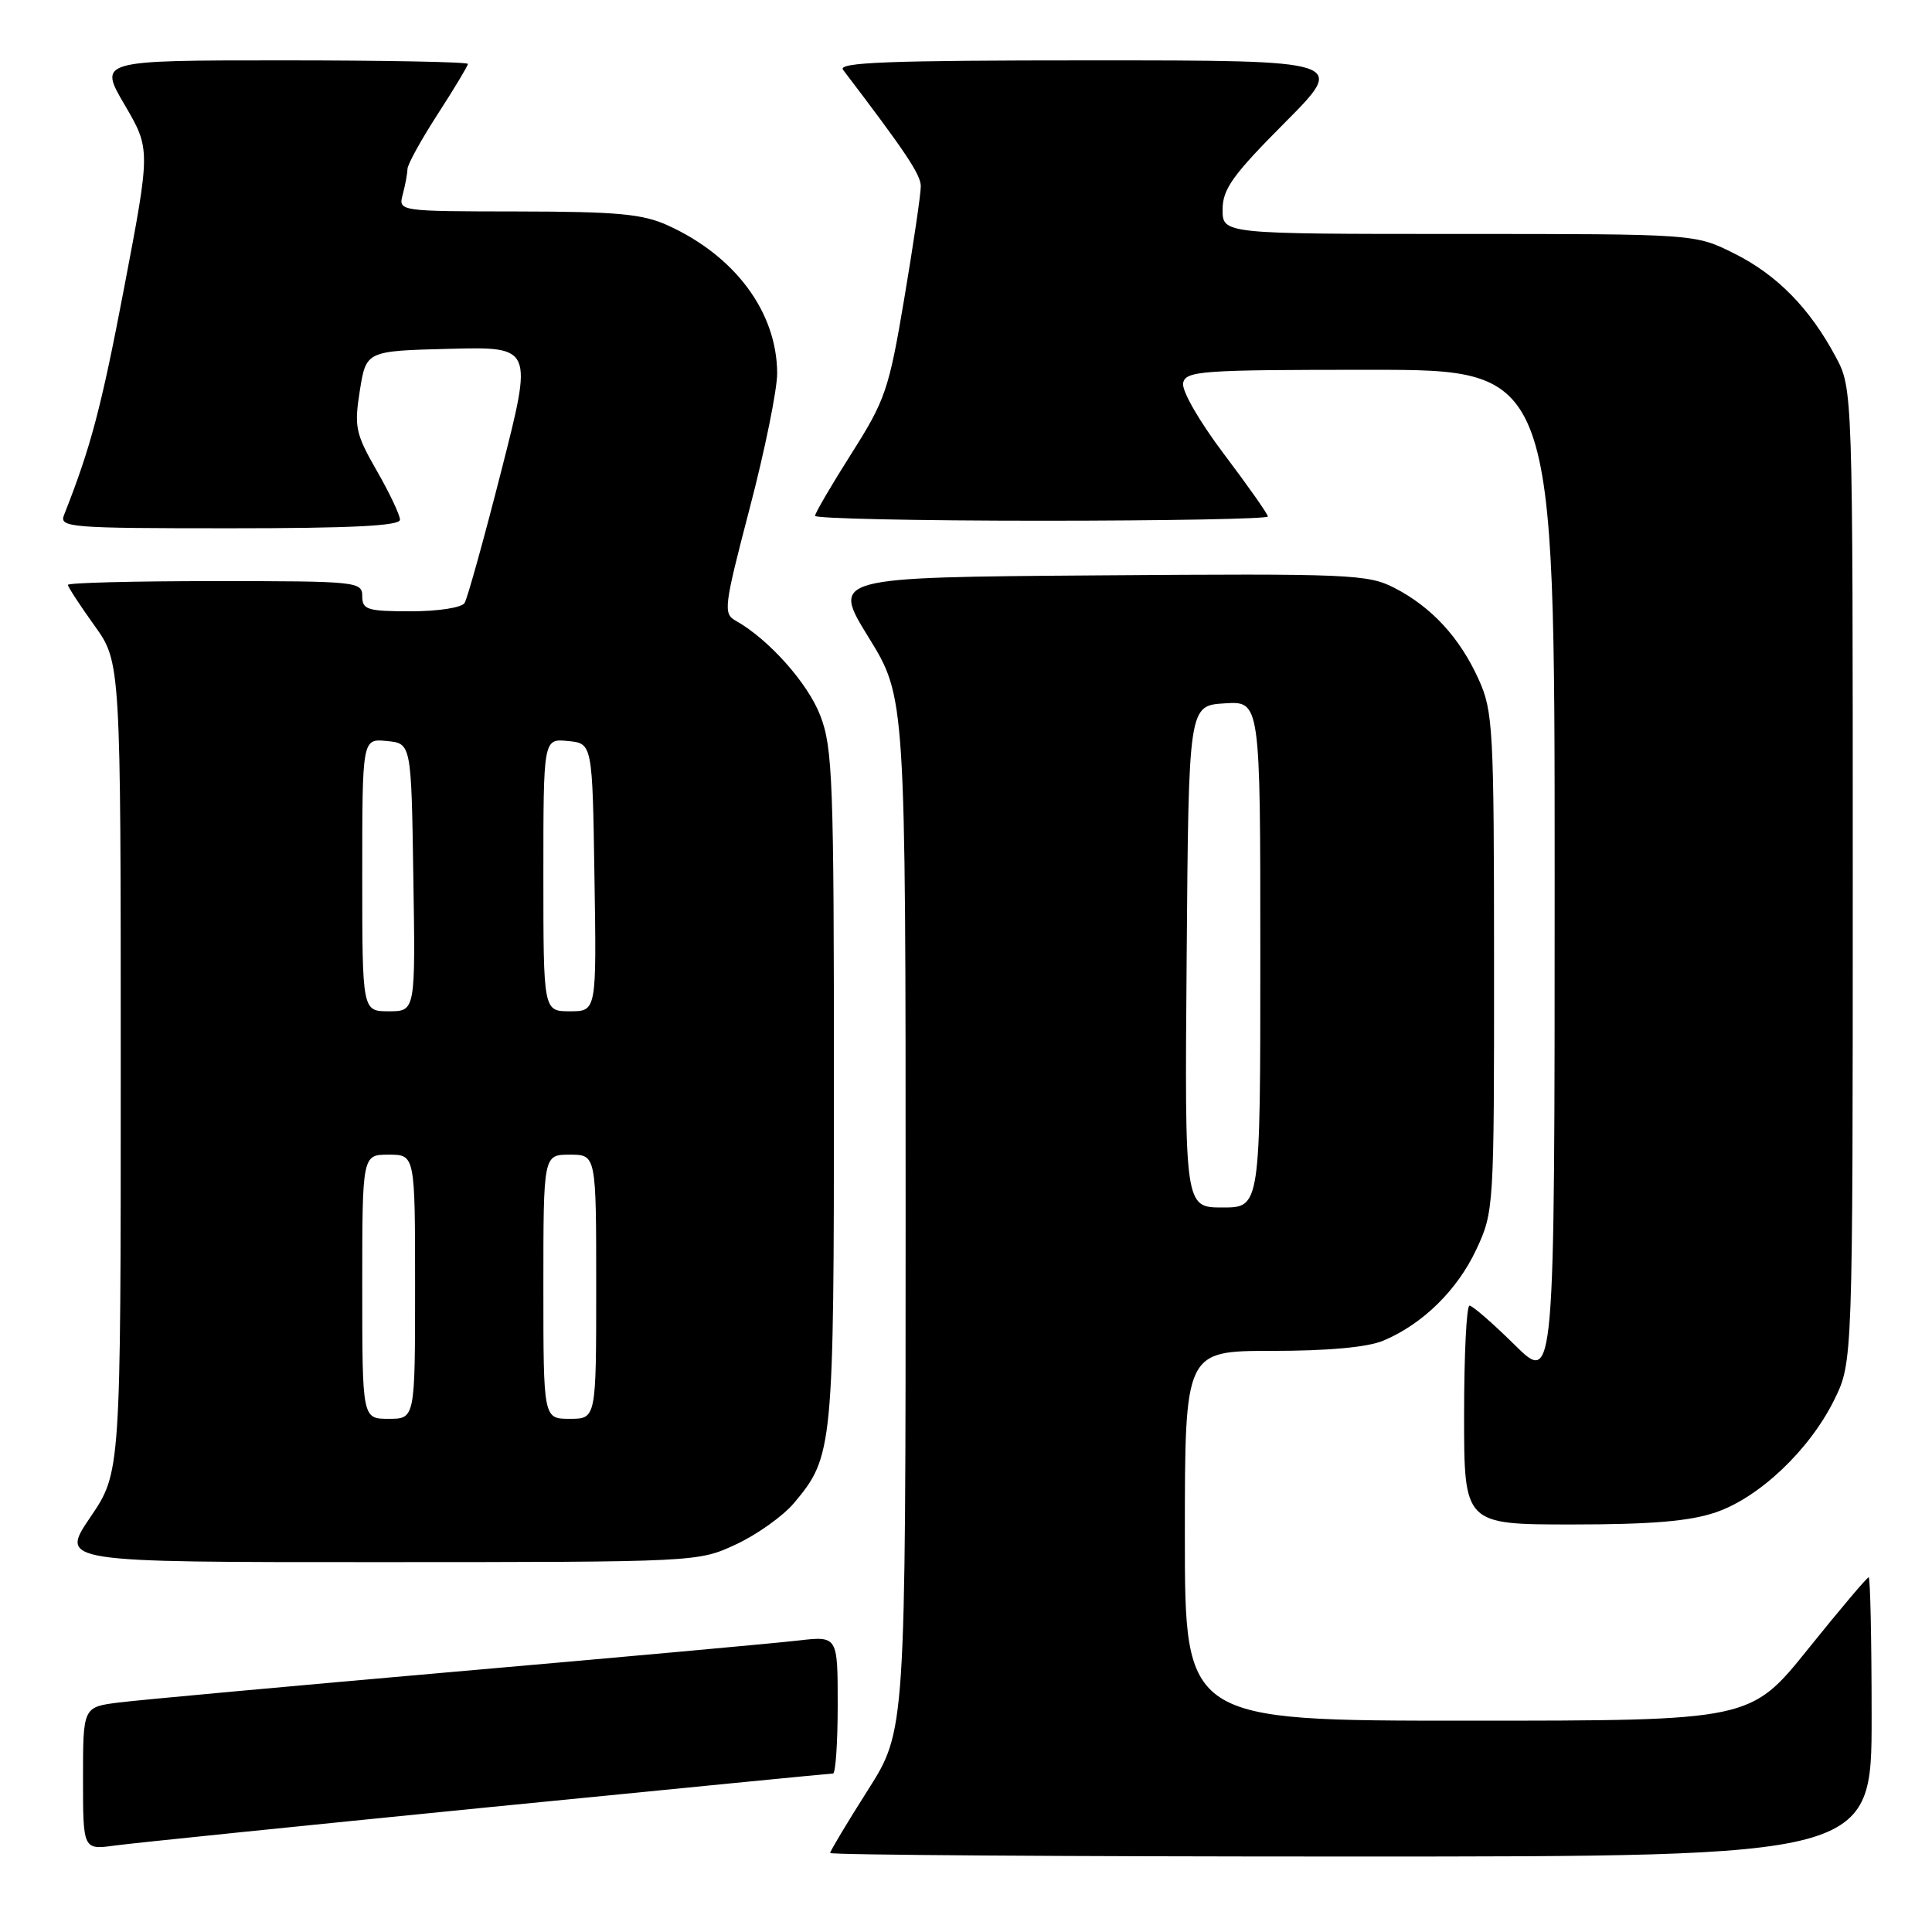 <?xml version="1.0" encoding="UTF-8" standalone="no"?>
<!DOCTYPE svg PUBLIC "-//W3C//DTD SVG 1.1//EN" "http://www.w3.org/Graphics/SVG/1.1/DTD/svg11.dtd" >
<svg xmlns="http://www.w3.org/2000/svg" xmlns:xlink="http://www.w3.org/1999/xlink" version="1.1" viewBox="0 0 256 256">
 <g >
 <path fill="currentColor"
d=" M 248.00 227.50 C 248.00 217.32 247.82 209.00 247.61 209.00 C 247.39 209.00 243.78 213.28 239.58 218.50 C 231.94 228.00 231.94 228.00 194.47 228.00 C 157.00 228.00 157.00 228.00 157.00 203.50 C 157.00 179.00 157.00 179.00 168.53 179.00 C 175.95 179.00 181.21 178.52 183.28 177.65 C 188.50 175.47 193.12 170.93 195.63 165.54 C 197.95 160.57 197.98 160.04 197.97 127.50 C 197.96 96.45 197.84 94.23 195.92 90.00 C 193.42 84.48 189.69 80.43 184.77 77.90 C 181.26 76.09 178.87 75.99 145.61 76.24 C 110.19 76.50 110.19 76.50 115.09 84.45 C 120.00 92.40 120.00 92.40 120.00 160.86 C 120.00 229.32 120.00 229.32 115.00 237.19 C 112.25 241.52 110.00 245.28 110.00 245.53 C 110.00 245.79 141.05 246.00 179.00 246.00 C 248.00 246.00 248.00 246.00 248.00 227.50 Z  M 64.63 239.48 C 89.45 237.02 110.04 235.00 110.38 235.00 C 110.72 235.00 111.00 230.90 111.00 225.88 C 111.00 216.77 111.00 216.77 105.75 217.38 C 102.86 217.72 82.50 219.57 60.50 221.49 C 38.50 223.42 18.36 225.26 15.75 225.59 C 11.00 226.19 11.00 226.19 11.00 235.66 C 11.00 245.12 11.00 245.12 15.25 244.54 C 17.59 244.22 39.81 241.95 64.63 239.48 Z  M 97.54 204.63 C 100.31 203.34 103.76 200.88 105.20 199.17 C 110.40 193.00 110.50 191.92 110.50 144.00 C 110.50 103.47 110.34 99.08 108.69 94.81 C 107.03 90.50 101.84 84.69 97.49 82.25 C 95.81 81.31 95.92 80.43 99.35 67.30 C 101.36 59.63 102.99 51.59 102.98 49.43 C 102.93 41.37 97.44 33.94 88.50 29.87 C 85.17 28.35 81.83 28.04 68.63 28.02 C 52.77 28.00 52.77 28.00 53.37 25.75 C 53.70 24.51 53.98 23.01 53.99 22.41 C 53.99 21.80 55.80 18.53 58.00 15.12 C 60.20 11.72 62.00 8.72 62.00 8.47 C 62.00 8.21 50.99 8.00 37.53 8.00 C 13.06 8.00 13.06 8.00 16.51 13.88 C 19.95 19.76 19.95 19.76 16.45 38.13 C 13.41 54.06 12.03 59.27 8.48 68.25 C 7.83 69.89 9.27 70.00 30.39 70.00 C 46.51 70.00 53.00 69.68 53.00 68.87 C 53.00 68.25 51.62 65.32 49.92 62.37 C 47.10 57.44 46.92 56.56 47.68 51.75 C 48.52 46.50 48.52 46.50 59.57 46.22 C 70.62 45.94 70.62 45.94 66.43 62.37 C 64.13 71.41 61.93 79.30 61.56 79.90 C 61.18 80.52 58.04 81.00 54.44 81.00 C 48.67 81.00 48.00 80.79 48.00 79.00 C 48.00 77.07 47.33 77.00 28.50 77.00 C 17.77 77.00 9.00 77.22 9.00 77.50 C 9.00 77.77 10.58 80.19 12.50 82.87 C 16.00 87.74 16.00 87.74 16.00 141.42 C 16.00 195.11 16.00 195.11 11.96 201.05 C 7.93 207.00 7.93 207.00 50.21 206.99 C 92.48 206.98 92.50 206.98 97.54 204.63 Z  M 227.33 200.40 C 233.13 198.43 239.79 192.10 243.05 185.48 C 245.50 180.50 245.50 180.50 245.50 116.00 C 245.50 51.50 245.50 51.50 243.24 47.28 C 239.80 40.83 235.44 36.40 229.76 33.57 C 224.61 31.00 224.61 31.00 193.30 31.00 C 162.00 31.00 162.00 31.00 162.00 27.77 C 162.00 25.06 163.33 23.20 170.23 16.27 C 178.46 8.00 178.46 8.00 144.61 8.00 C 117.68 8.00 110.95 8.26 111.71 9.25 C 120.00 20.14 122.00 23.13 122.01 24.67 C 122.02 25.68 121.03 32.35 119.83 39.50 C 117.79 51.63 117.32 53.01 112.82 60.10 C 110.17 64.28 108.00 67.99 108.00 68.35 C 108.00 68.71 121.50 69.00 138.00 69.00 C 154.50 69.00 168.00 68.75 168.00 68.44 C 168.00 68.13 165.39 64.42 162.20 60.19 C 158.88 55.79 156.56 51.75 156.77 50.75 C 157.12 49.14 159.12 49.00 181.57 49.00 C 206.00 49.00 206.00 49.00 206.00 116.22 C 206.00 183.43 206.00 183.43 200.72 178.22 C 197.81 175.35 195.11 173.00 194.72 173.00 C 194.32 173.00 194.00 179.53 194.00 187.50 C 194.00 202.00 194.00 202.00 208.32 202.00 C 218.81 202.00 223.90 201.57 227.33 200.40 Z  M 157.24 126.75 C 157.50 93.50 157.50 93.50 162.25 93.20 C 167.00 92.89 167.00 92.89 167.00 126.45 C 167.00 160.00 167.00 160.00 161.99 160.00 C 156.97 160.00 156.97 160.00 157.24 126.75 Z  M 48.00 170.50 C 48.00 153.00 48.00 153.00 51.50 153.00 C 55.00 153.00 55.00 153.00 55.00 170.50 C 55.00 188.00 55.00 188.00 51.50 188.00 C 48.00 188.00 48.00 188.00 48.00 170.50 Z  M 72.00 170.50 C 72.00 153.00 72.00 153.00 75.50 153.00 C 79.00 153.00 79.00 153.00 79.00 170.50 C 79.00 188.00 79.00 188.00 75.50 188.00 C 72.00 188.00 72.00 188.00 72.00 170.50 Z  M 48.00 115.94 C 48.00 97.87 48.00 97.87 51.25 98.19 C 54.50 98.50 54.50 98.50 54.77 116.25 C 55.05 134.00 55.05 134.00 51.52 134.00 C 48.00 134.00 48.00 134.00 48.00 115.94 Z  M 72.00 115.94 C 72.00 97.87 72.00 97.87 75.25 98.19 C 78.50 98.50 78.50 98.50 78.77 116.25 C 79.05 134.00 79.05 134.00 75.52 134.00 C 72.00 134.00 72.00 134.00 72.00 115.94 Z "/>
</g>
</svg>